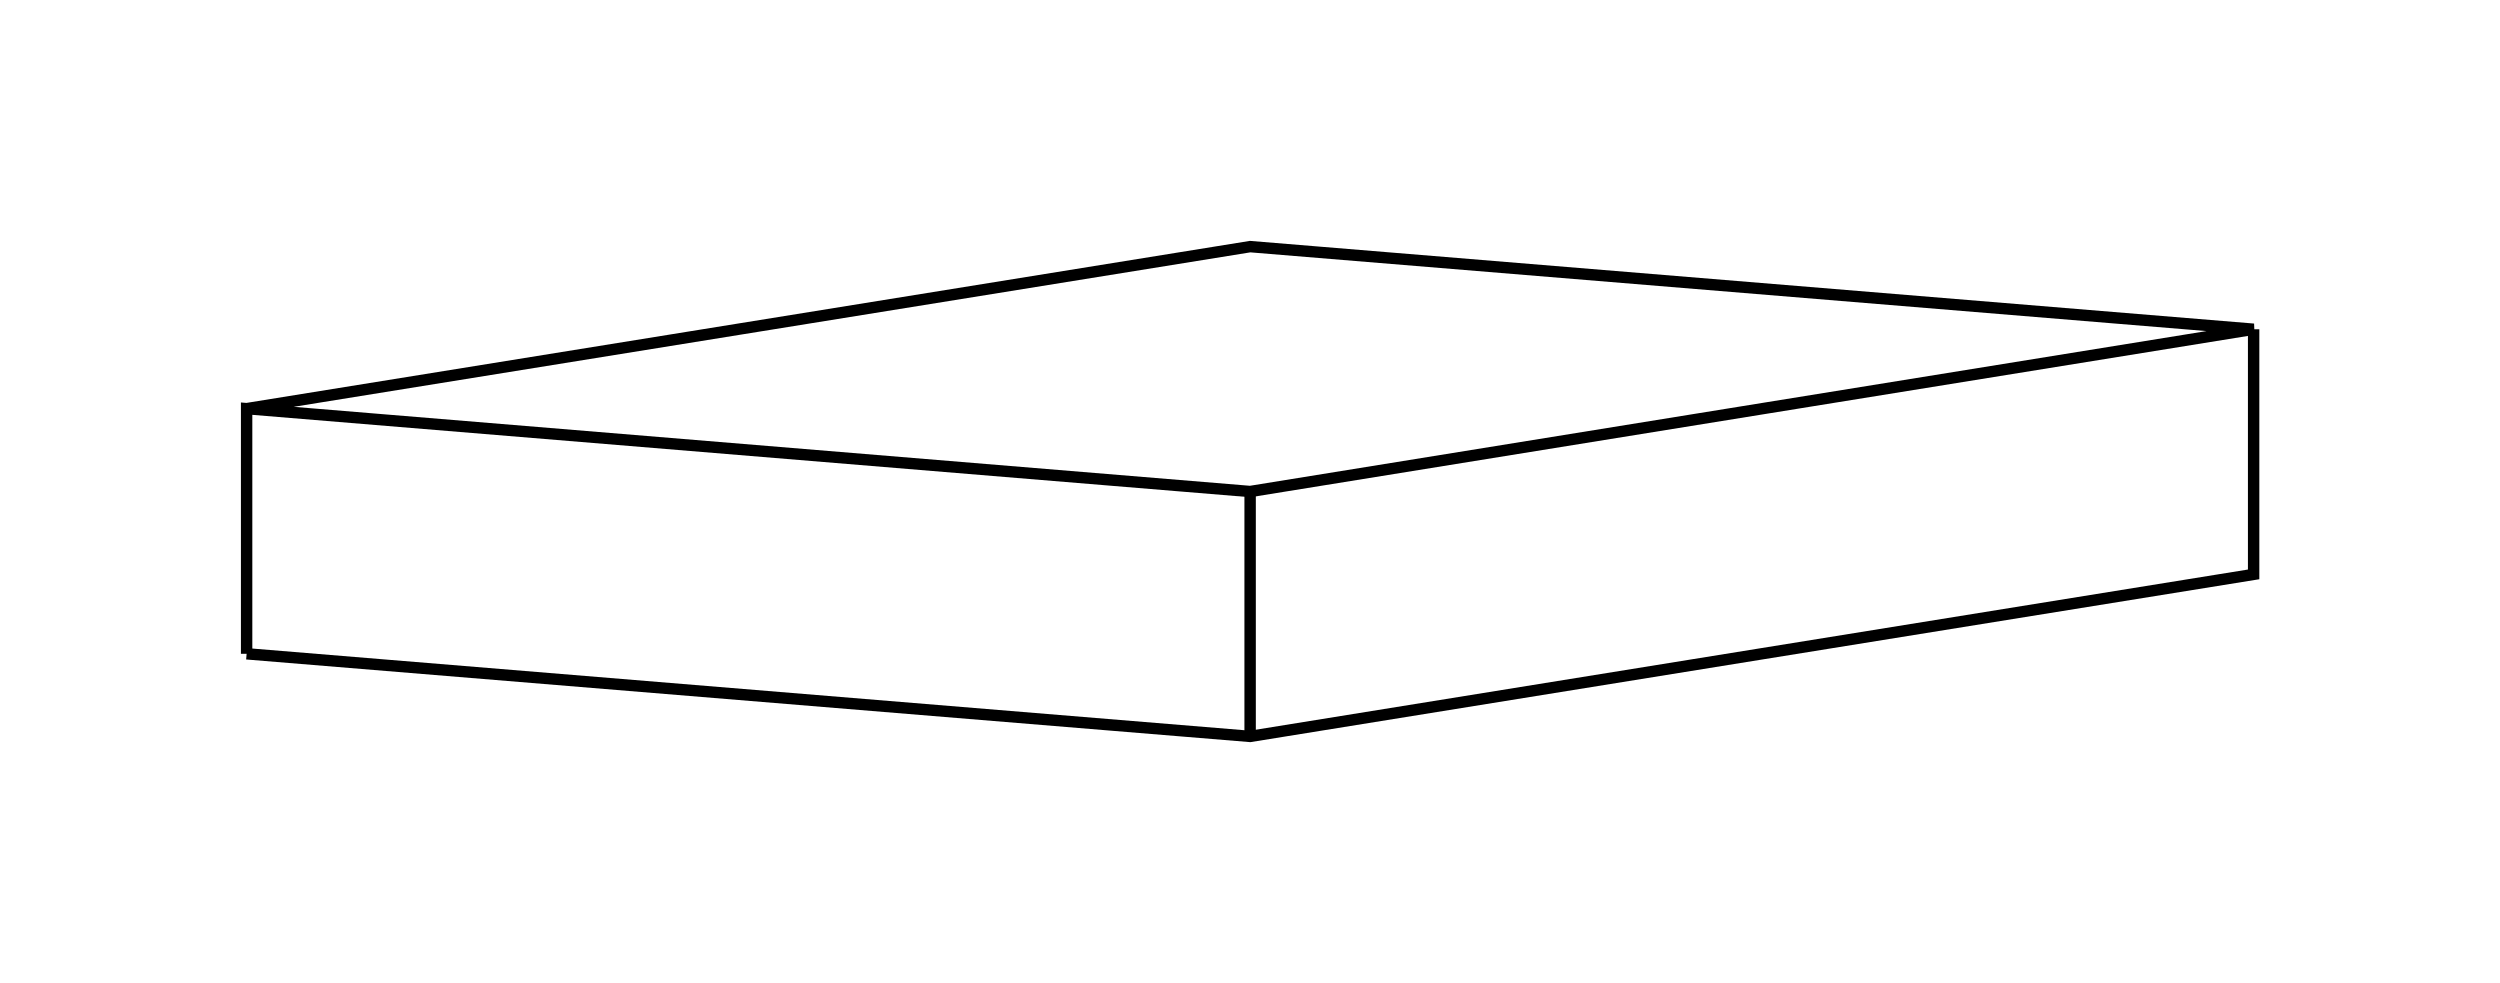 <svg version="1.1" xmlns="http://www.w3.org/2000/svg" viewBox="-5.069 -1.993 10.137 3.987" fill="none" stroke="black" stroke-width="0.6%" vector-effect="non-scaling-stroke">
    <path d="M -4.069 0.658 L -4.069 -0.336 L 0 0 L 4.069 -0.658 L 0 -0.993 L -4.069 -0.336" />
    <path d="M 0 0.993 L 0 0" />
    <path d="M -4.069 0.658 L 0 0.993 L 4.069 0.336 L 4.069 -0.658" />
</svg>